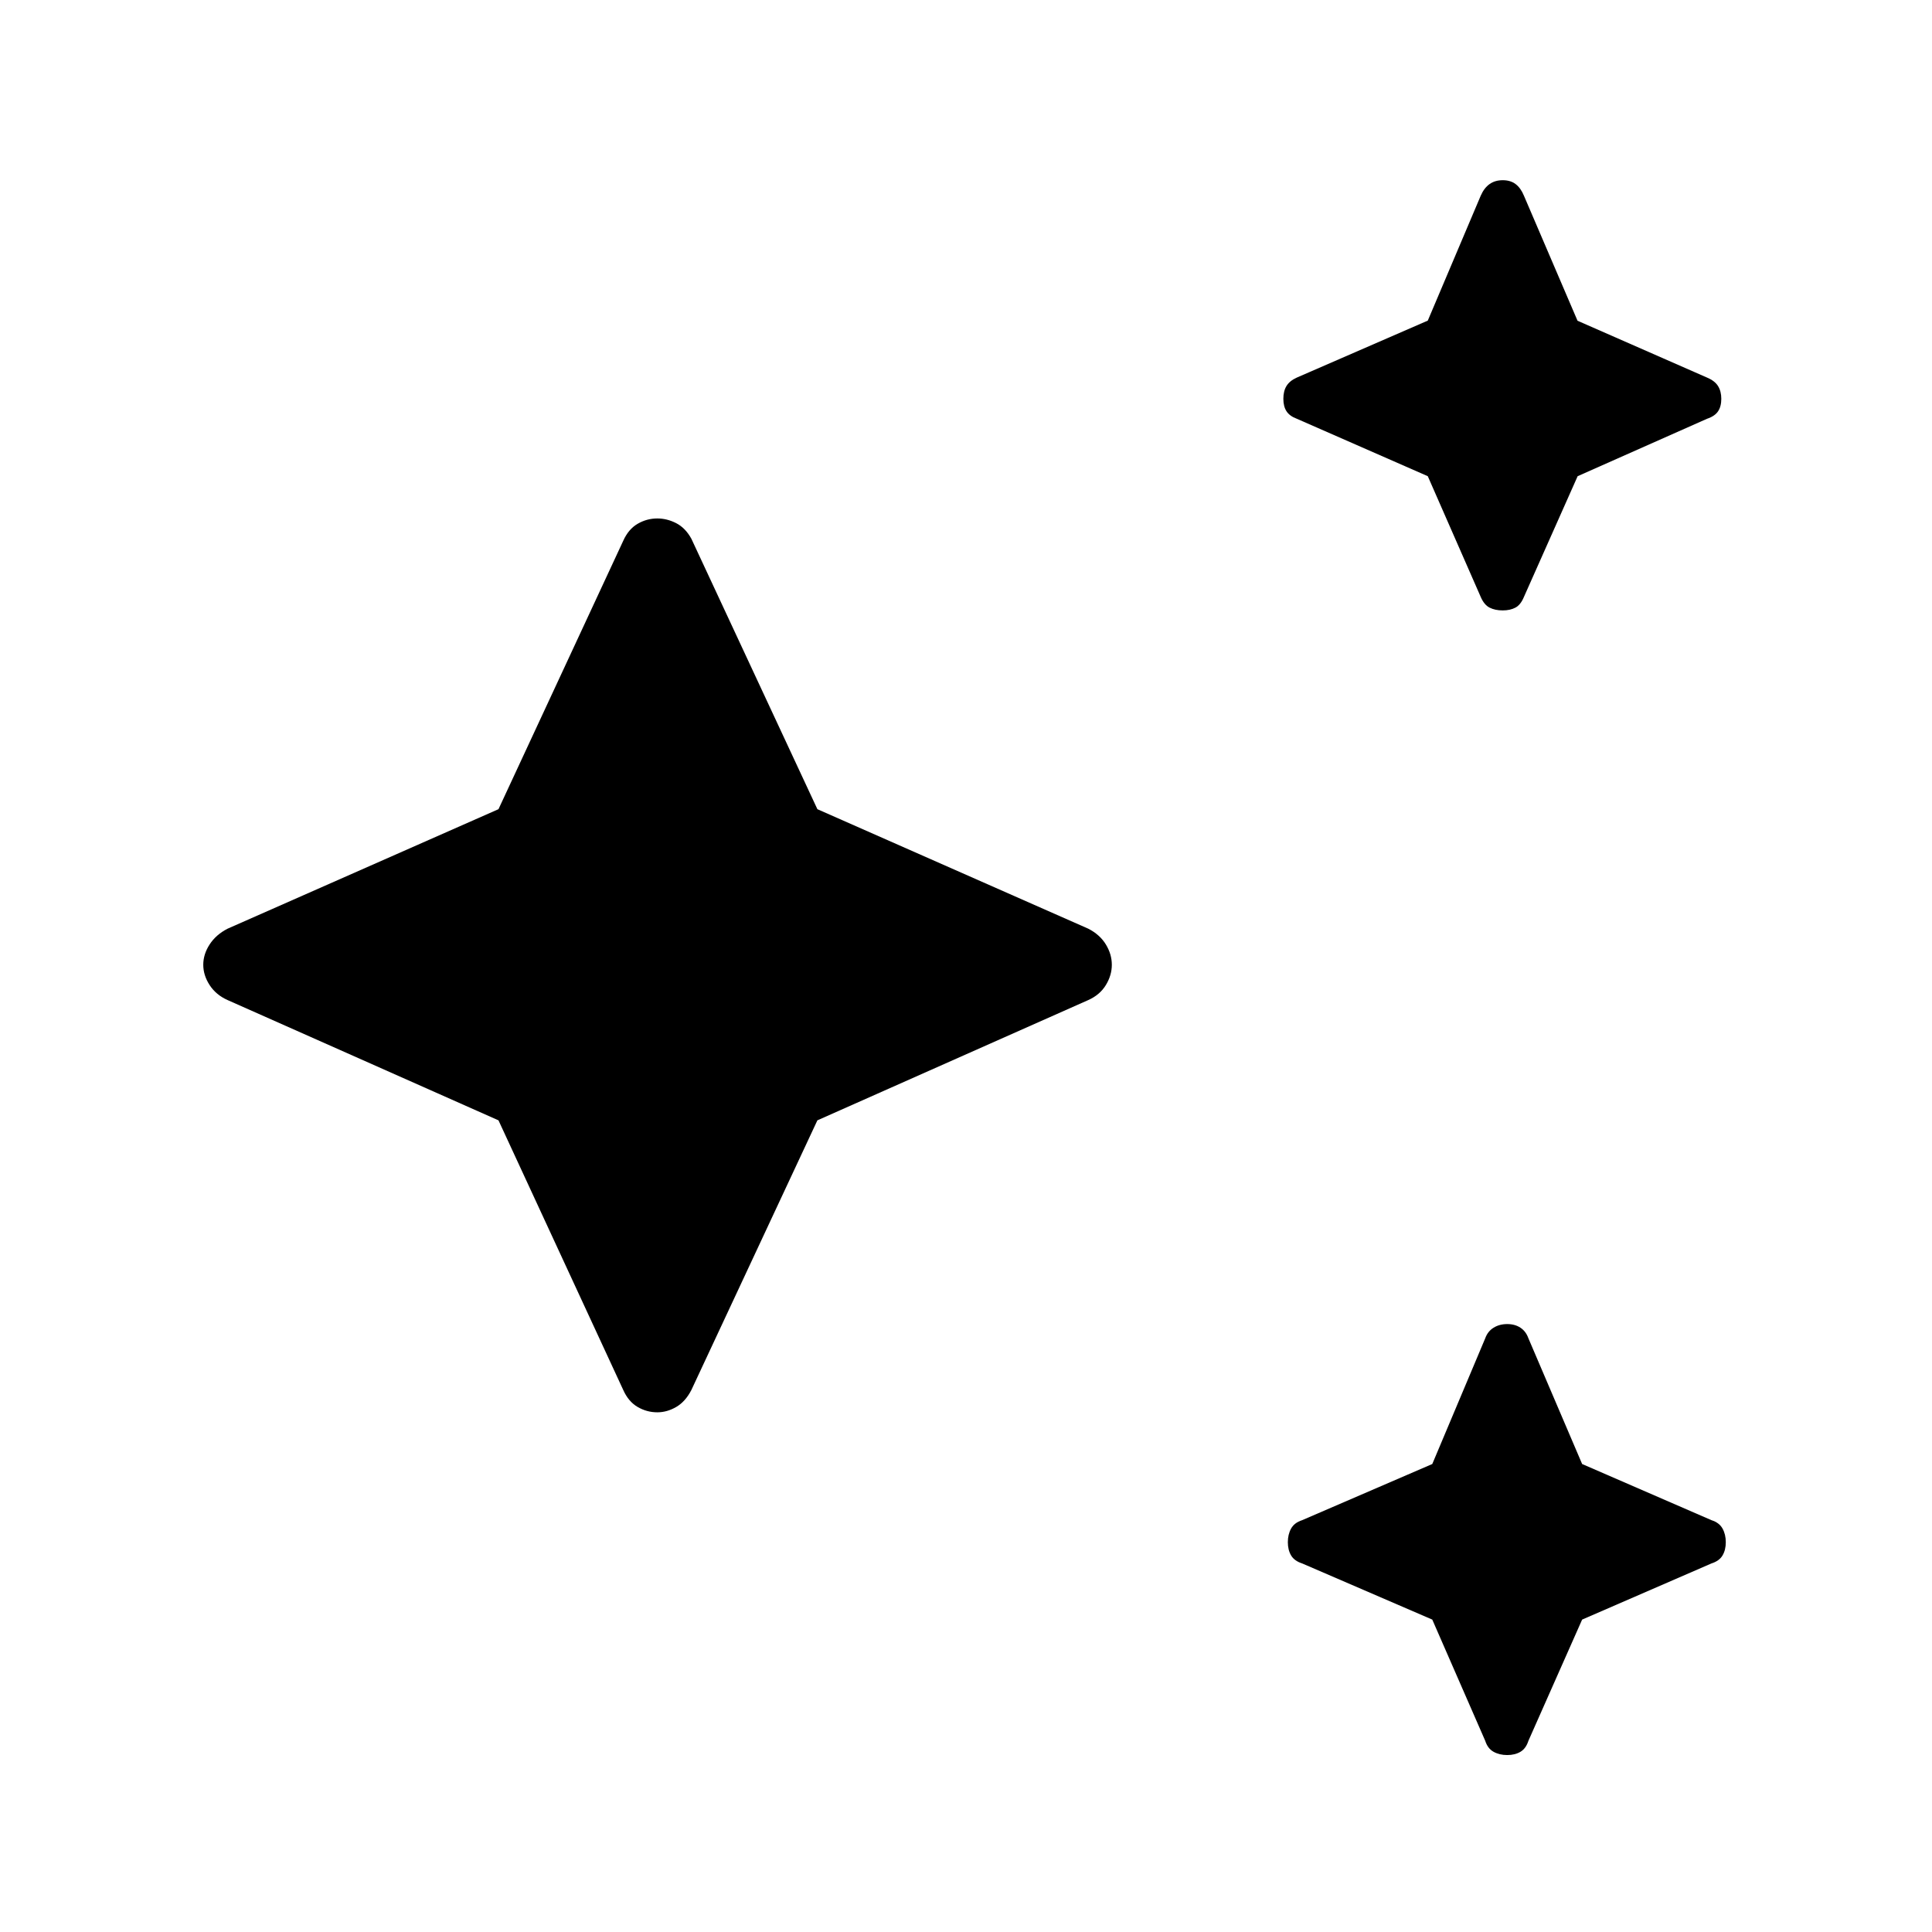<svg xmlns="http://www.w3.org/2000/svg" height="48" viewBox="0 -960 960 960" width="48"><path d="m709.46-723.384-65.076-28.538q-3.531-1.298-5.112-3.704-1.58-2.407-1.58-6.236 0-3.829 1.58-6.383 1.581-2.553 5.112-4.139l65.076-28.307 26.308-62.076q1.682-3.847 4.396-5.77 2.714-1.923 6.543-1.923 3.83 0 6.383 1.923t4.139 5.77l26.632 62.136 64.367 28.247q3.846 1.616 5.462 4.218 1.615 2.603 1.615 6.321 0 3.824-1.615 6.226-1.616 2.402-5.462 3.697l-64.307 28.538-26.692 59.999q-1.615 3.916-4.218 5.304-2.602 1.388-6.32 1.388-3.825 0-6.534-1.388-2.71-1.388-4.389-5.304l-26.308-59.999ZM247.693-403.309l-134.614-59.768q-5.756-2.575-8.916-7.441-3.161-4.867-3.161-10.097 0-5.231 3.161-10.097 3.16-4.867 8.916-7.826l134.614-59.384 61.999-133.383q2.575-5.756 7.134-8.416 4.558-2.661 9.789-2.661 4.846 0 9.405 2.353 4.558 2.353 7.518 7.724l62.614 134.383 134.614 59.384q5.756 2.959 8.724 7.826 2.968 4.866 2.968 10.097 0 5.23-2.968 10.097-2.968 4.866-8.724 7.441l-134.614 59.768-62.614 133.999q-2.96 5.755-7.518 8.416-4.559 2.661-9.405 2.661-5.231 0-9.789-2.661-4.559-2.661-7.134-8.416l-61.999-133.999Zm463.998 248.077-64.692-27.923q-3.846-1.231-5.461-3.961-1.616-2.731-1.616-6.577t1.616-6.769q1.615-2.923 5.461-4.154l64.692-27.923L737.999-295q1.23-3.461 4.153-5.269 2.923-1.808 6.769-1.808t6.577 1.808q2.731 1.808 3.962 5.269l26.692 62.461 64.307 27.923q3.846 1.231 5.461 4.154 1.616 2.923 1.616 6.769t-1.616 6.577q-1.615 2.73-5.461 3.961l-64.307 27.923-26.692 60.23q-1.231 3.846-3.962 5.462-2.731 1.615-6.577 1.615t-6.769-1.615q-2.923-1.616-4.153-5.462l-26.308-60.23Z"/></svg>